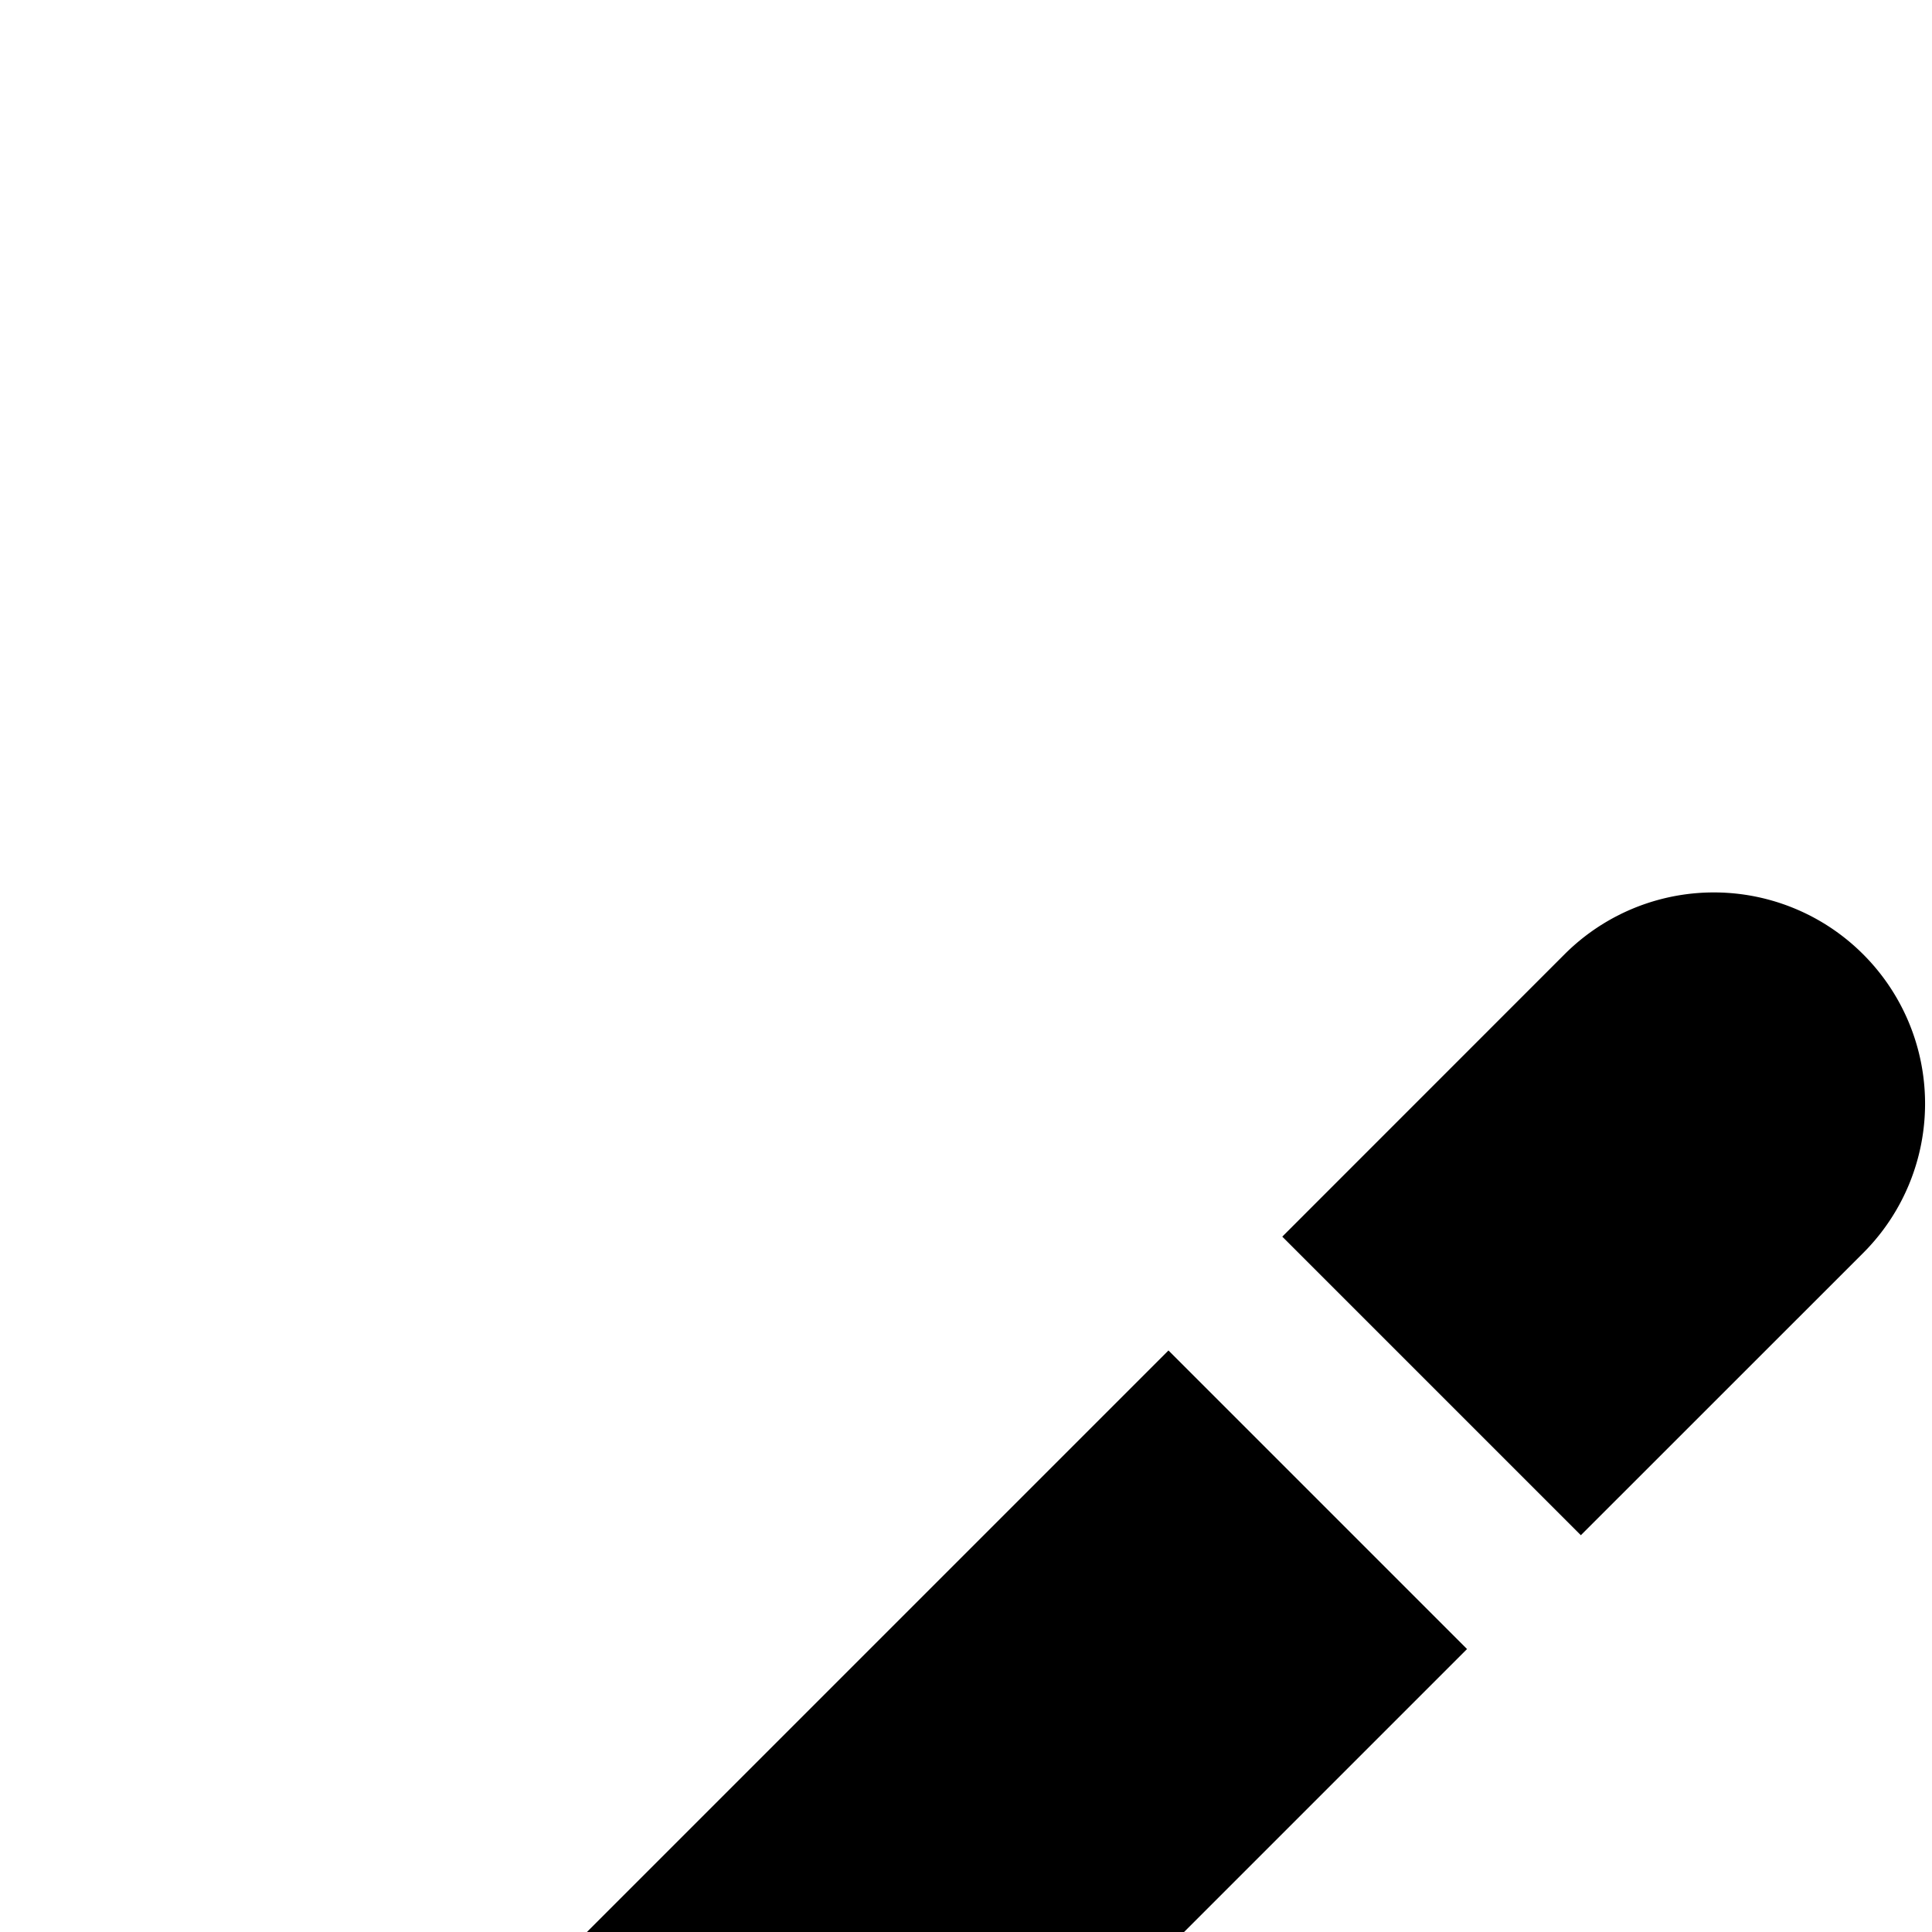 <?xml version="1.0" encoding="UTF-8"?>
<svg xmlns="http://www.w3.org/2000/svg" id="Filled" viewBox="0 0 24 2" width="20" height="20"><path d="M1.172,19.119A4,4,0,0,0,0,21.947V24H2.053a4,4,0,0,0,2.828-1.172L18.224,9.485,14.515,5.776Z"/><path d="M23.145.855a2.622,2.622,0,0,0-3.71,0L15.929,4.362l3.709,3.709,3.507-3.506A2.622,2.622,0,0,0,23.145.855Z"/></svg>
